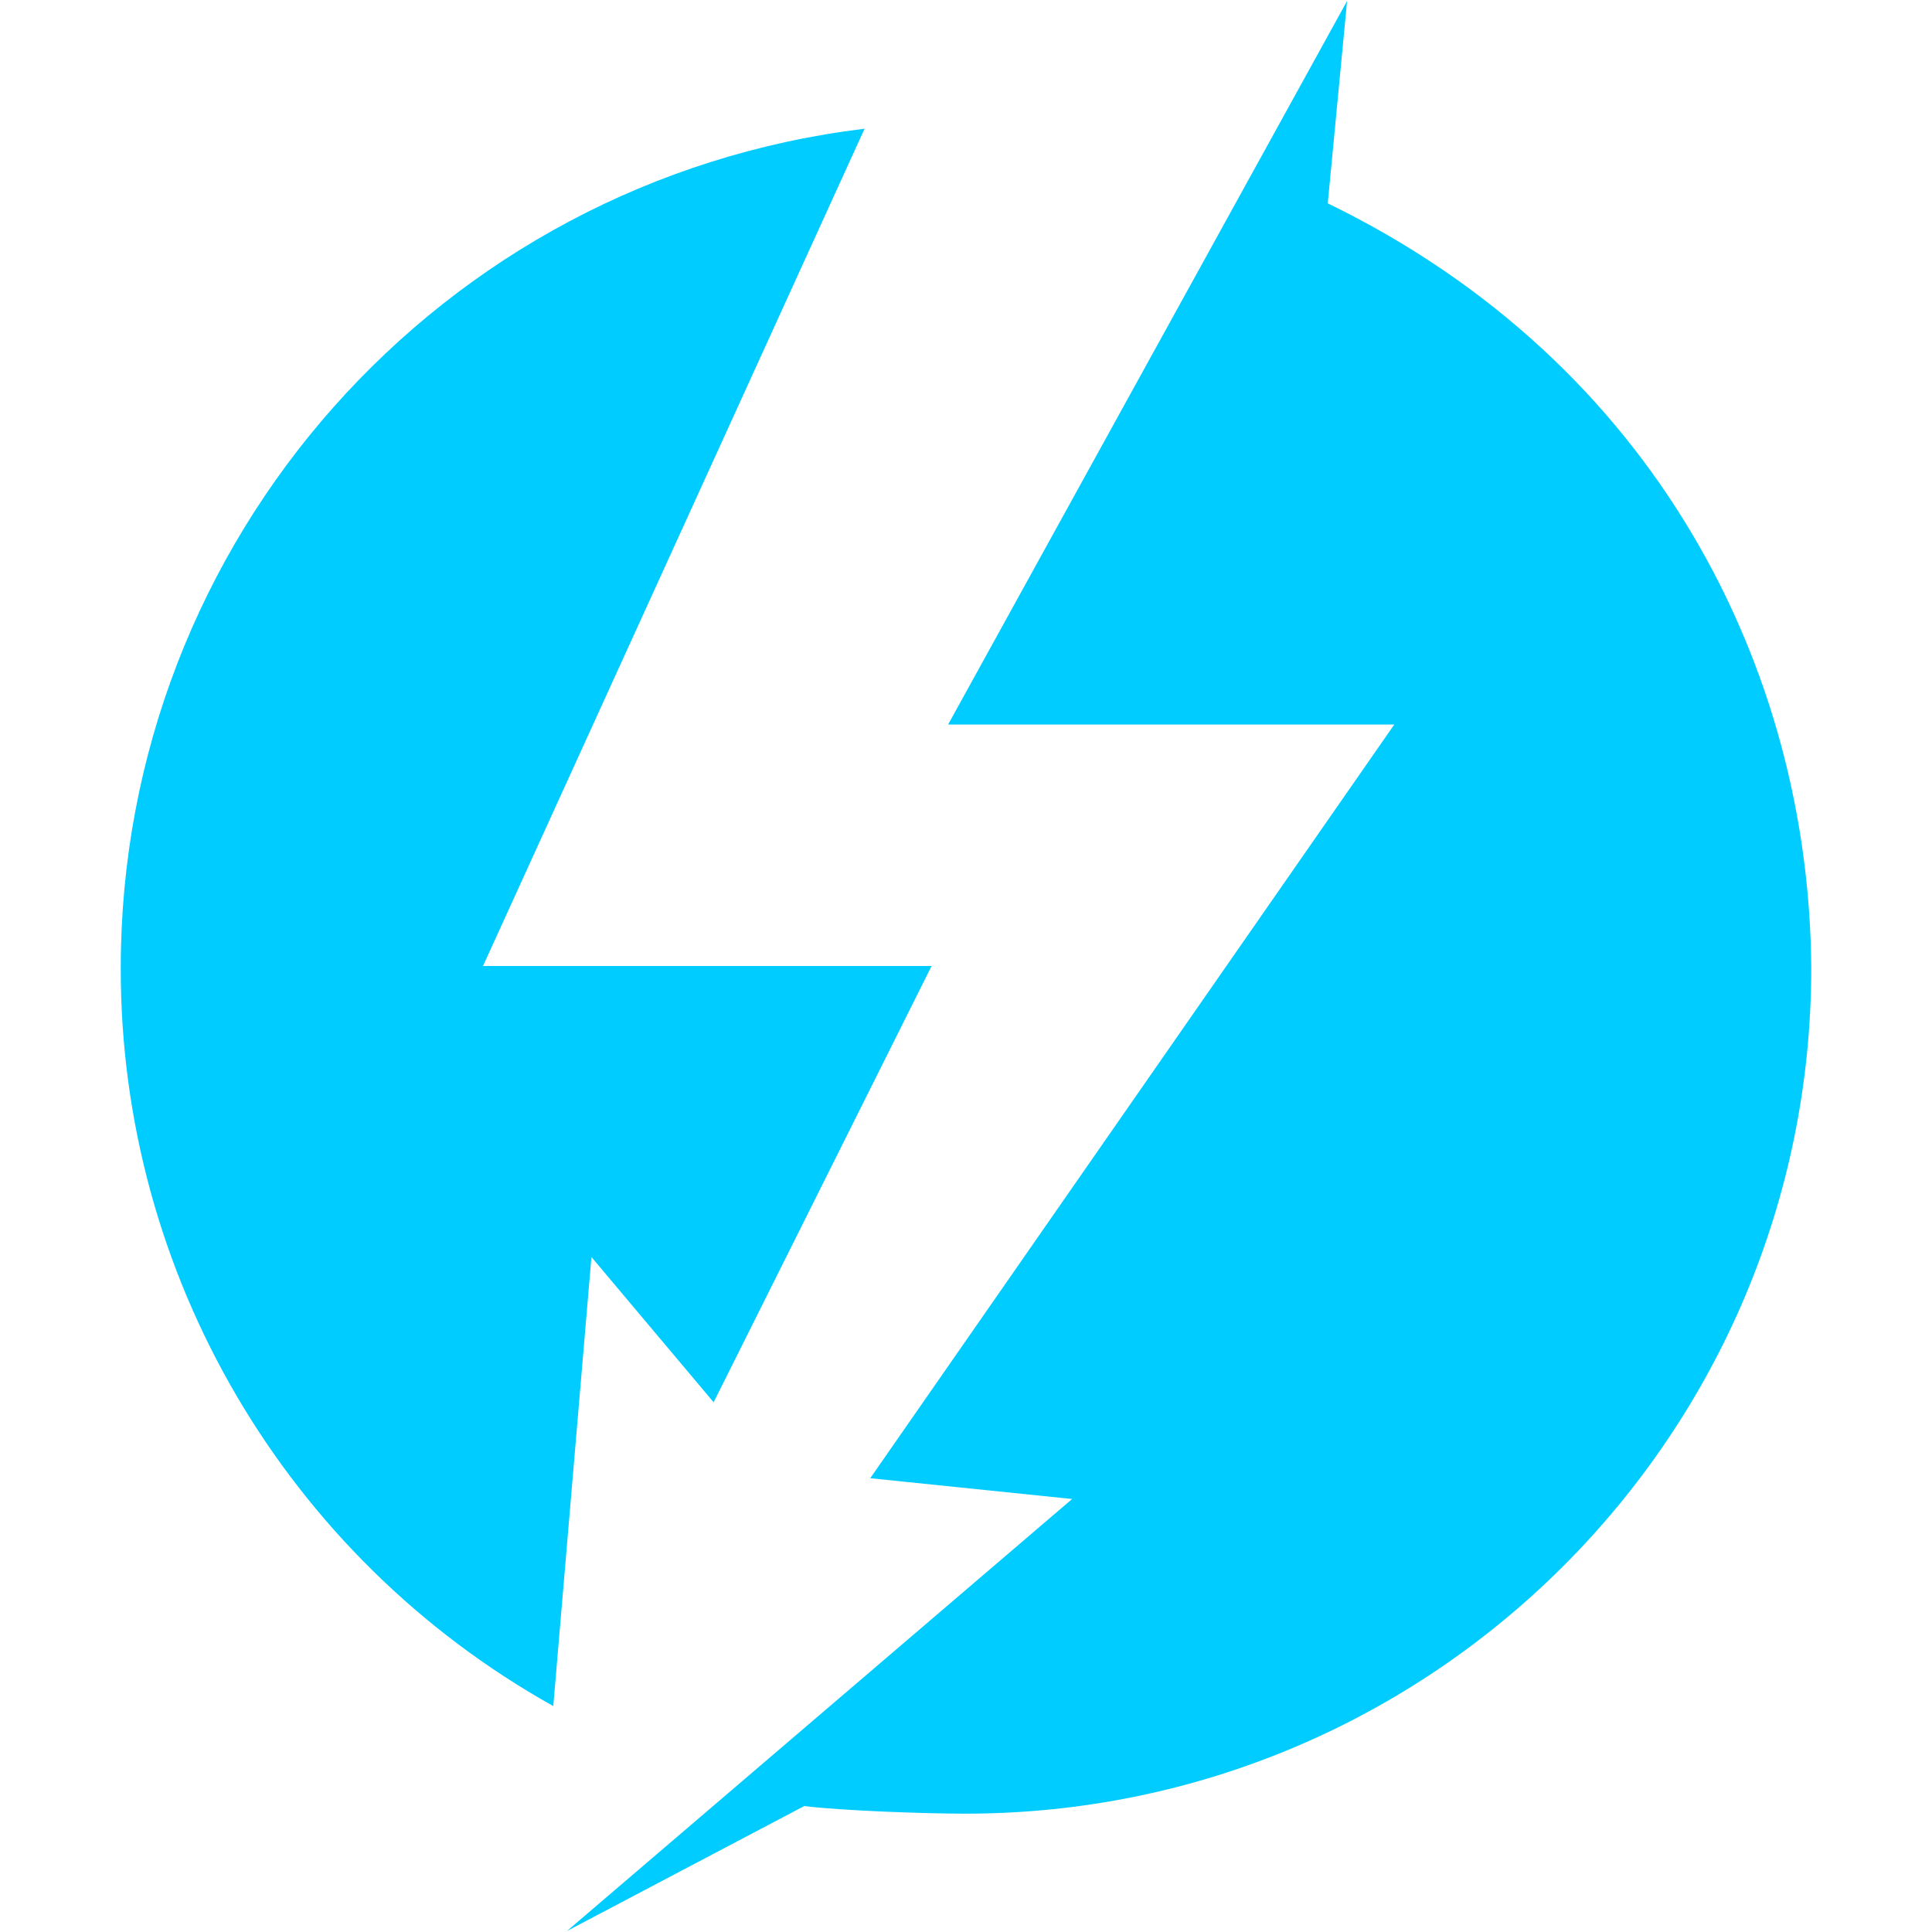 
<svg xmlns="http://www.w3.org/2000/svg" xmlns:xlink="http://www.w3.org/1999/xlink" width="16px" height="16px" viewBox="0 0 16 16" version="1.1">
<g id="surface1">
<path style=" stroke:none;fill-rule:nonzero;fill:#00ccff;fill-opacity:1;" d="M 7.852 6 L 11.547 6 L 7.207 12.242 L 8.879 12.414 L 4.695 15.992 L 6.66 14.957 C 6.977 14.996 7.668 15.02 7.996 15.02 C 11.863 15.02 15 11.883 15 8.016 C 14.984 5.547 13.719 3.008 10.996 1.684 L 11.156 0.008 Z M 1 8.016 C 0.996 10.551 2.367 12.891 4.582 14.129 L 4.898 10.41 L 5.91 11.613 L 7.715 8 L 4 8 L 7.16 1.066 C 3.645 1.492 1 4.473 1 8.016 "/>
</g>
</svg>
